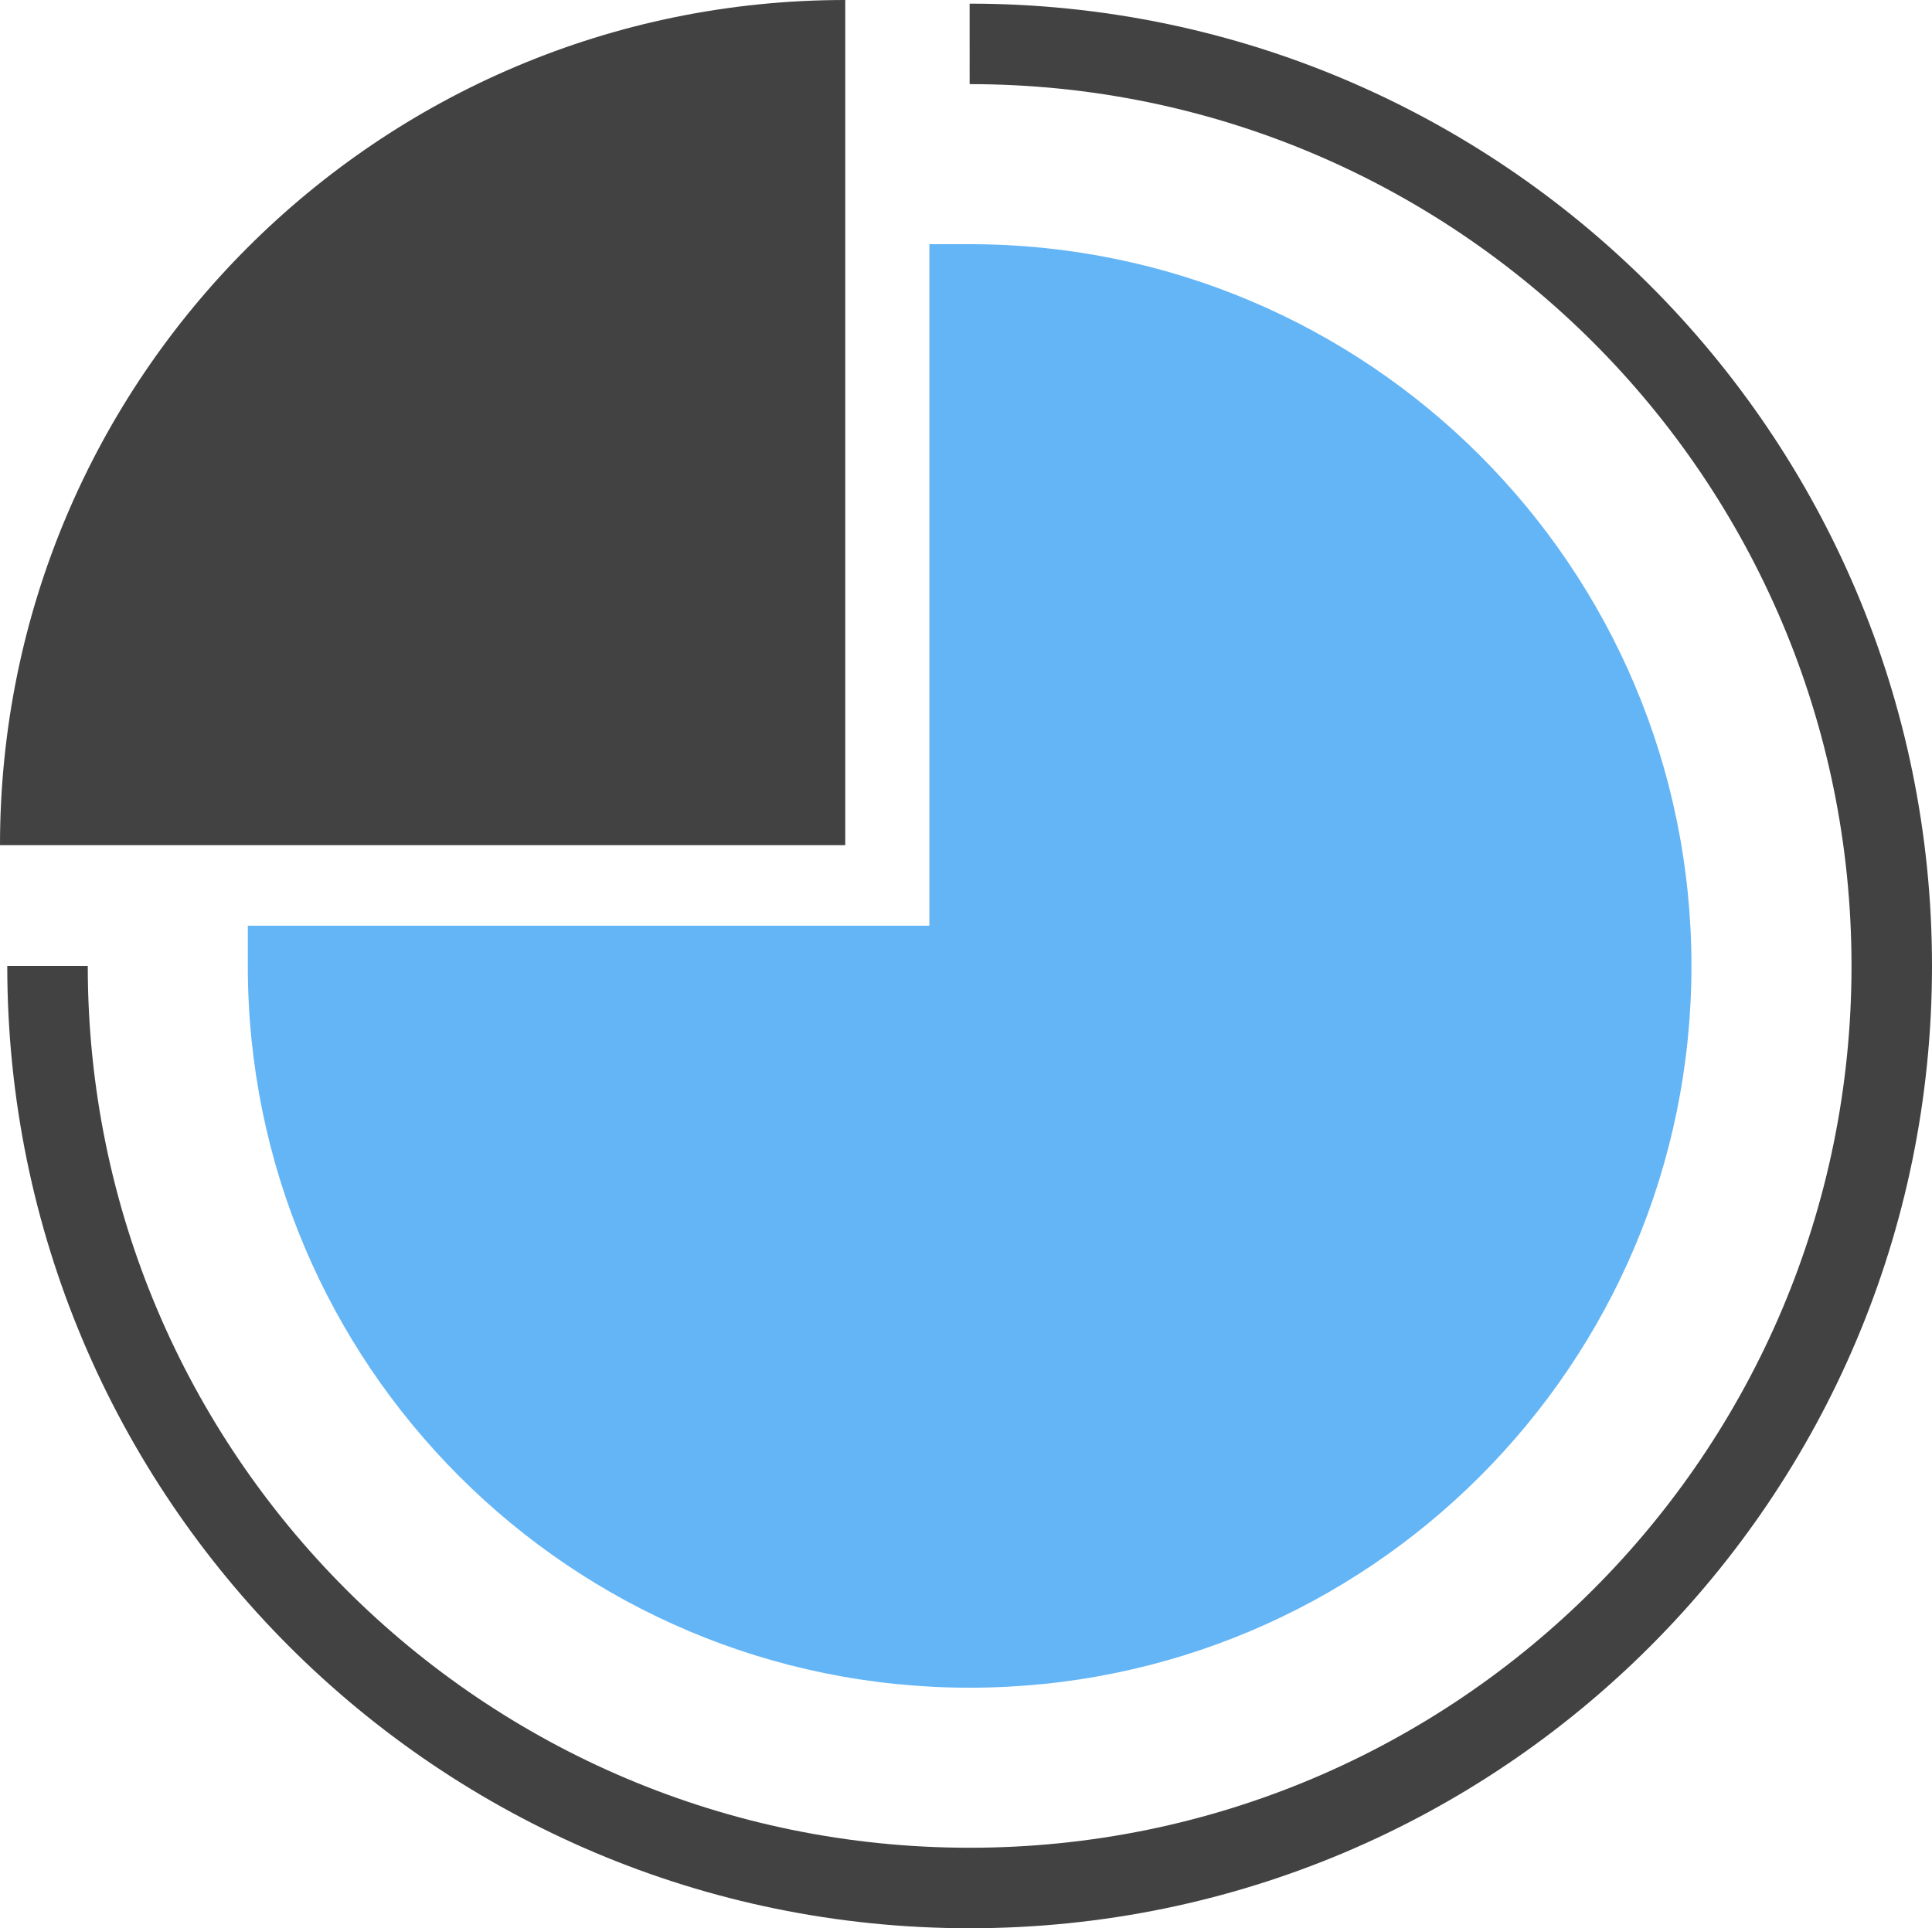 <?xml version="1.0" encoding="UTF-8"?>
<svg id="Layer_2" data-name="Layer 2" xmlns="http://www.w3.org/2000/svg" viewBox="0 0 179.819 179.482">
  <g id="Color">
    <path d="M86.501,86.164V22.728h3.746c18.551,0,35.347,7.519,47.504,19.677,12.158,12.158,19.678,28.954,19.678,47.505s-7.52,35.348-19.678,47.505c-12.157,12.158-28.953,19.678-47.504,19.678s-35.348-7.52-47.505-19.678c-12.158-12.157-19.677-28.953-19.677-47.505v-3.746h63.436Z" fill="#64b5f6"/>
  </g>
  <g id="Grey">
    <path d="M90.248.339c24.734,0,47.127,10.025,63.336,26.235,16.209,16.209,26.235,38.603,26.235,63.336s-10.026,47.128-26.235,63.337c-16.209,16.209-38.603,26.235-63.336,26.235s-47.127-10.026-63.337-26.235C10.702,137.038.676,114.644.676,89.91h7.493c0,22.666,9.187,43.186,24.04,58.039,14.852,14.853,35.373,24.04,58.039,24.04s43.186-9.187,58.039-24.04c14.853-14.852,24.04-35.373,24.04-58.039s-9.187-43.186-24.04-58.039c-14.853-14.852-35.373-24.04-58.039-24.04V.339Z" fill="#424242"/>
    <path d="M78.671,78.672H0C0,35.223,35.222,0,78.671,0v78.672Z" fill="#424242" fill-rule="evenodd"/>
  </g>
</svg>